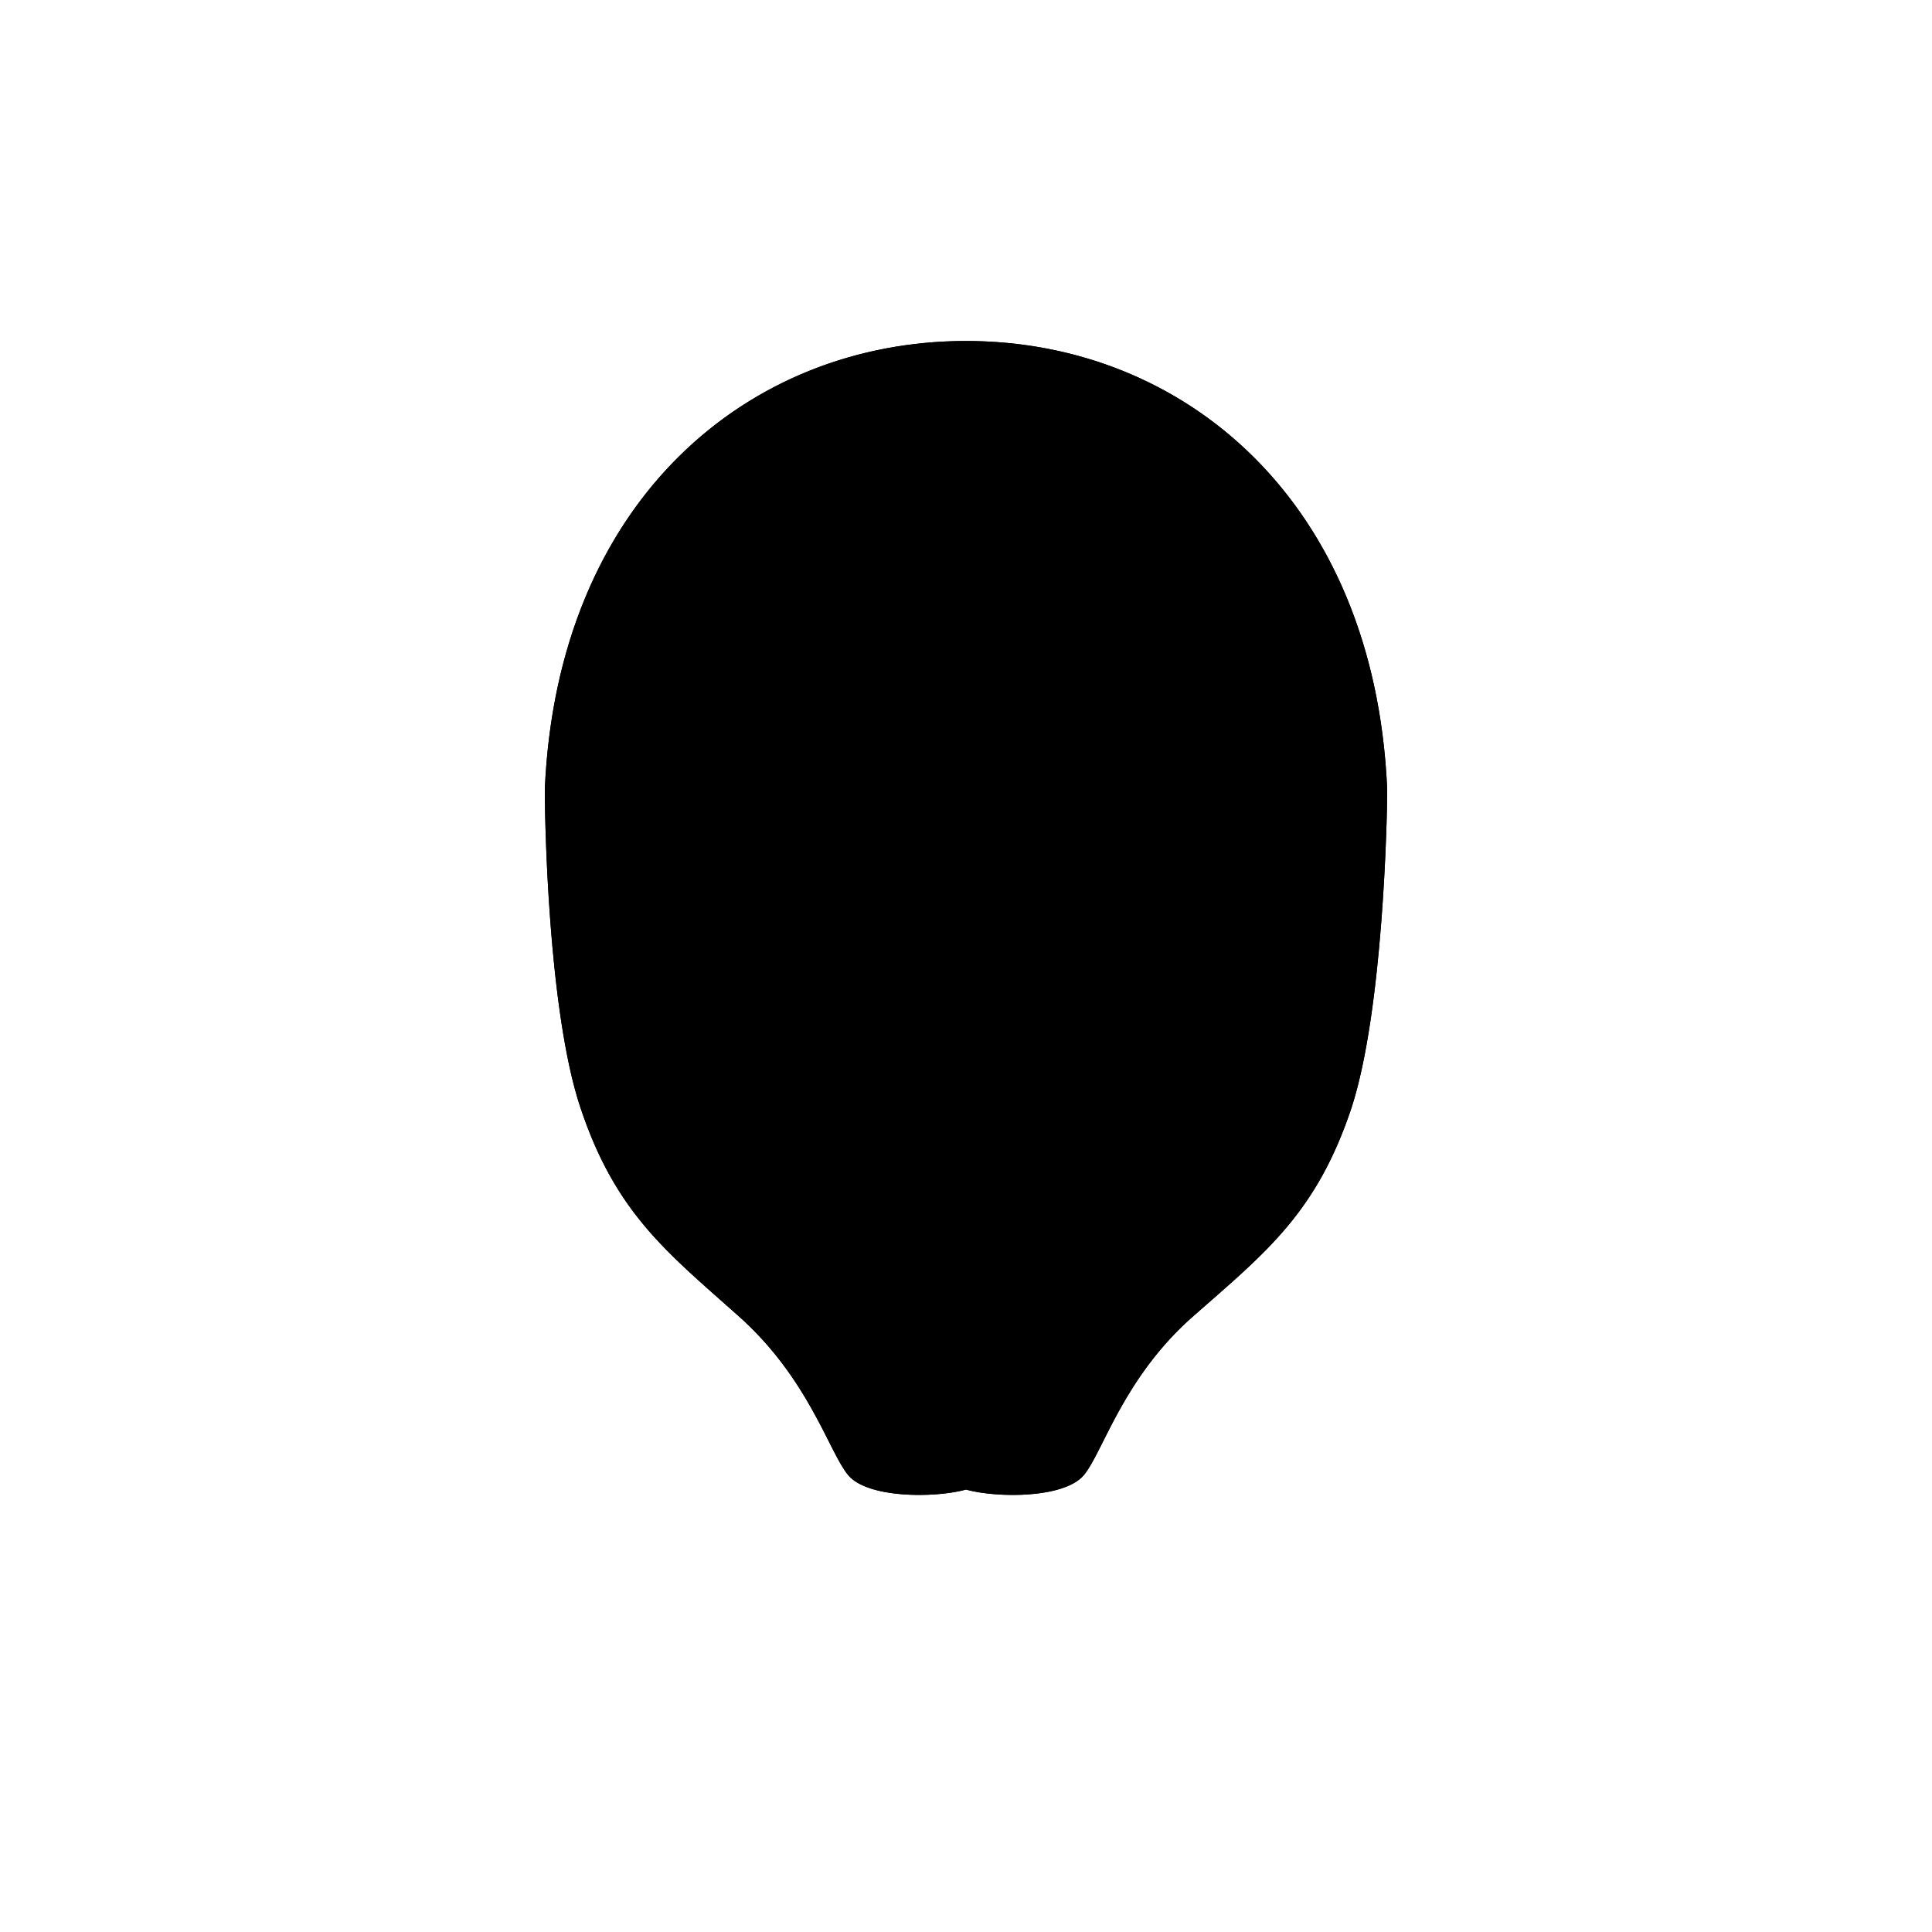 <?xml-stylesheet type="text/css" href="../../../male-colors.css" ?>
<svg
                width="70"
                height="70"
                id="Layer_1"
                data-name="Layer 1"
                xmlns="http://www.w3.org/2000/svg"
                viewBox="0 0 600 600"
              >
                <defs></defs>
                <g id="svga-group-faceshape-wrap">
                  <g id="svga-group-faceshape-single">
                    <path
                      id="SvgjsPath3943"
                      class="male skin"
                      d="M430.8,246v-.9c-3.9-89.7-63.3-139.2-130.8-139.2S173.1,155.4,169.2,245.1v.9c0,7.2.9,67.8,11.1,98.1,10.8,32.4,26.7,44.7,48.6,64.2,22.2,19.5,28.5,42.6,34.5,49.8s26.7,7.2,36.6,4.5c9.9,2.7,30.6,2.7,36.6-4.5s12.3-30.6,34.5-49.8c22.2-19.5,37.8-31.8,48.6-64.2,9.9-30.3,11.1-90.9,11.1-98.1Z"
                    />
                    <path
                      id="SvgjsPath3944"
                      class="male face-outline"
                      d="M336.6,458.1c6-7.2,12.3-30.6,34.5-49.8,22.2-19.5,37.8-31.8,48.6-64.2,9.9-30.3,11.1-90.9,11.1-98.1v-.9c-3.9-89.7-63.3-139.2-130.8-139.2S173.1,155.4,169.2,245.1v.9c0,7.2.9,67.8,11.1,98.1,10.8,32.4,26.7,44.7,48.6,64.2,22.2,19.5,28.5,42.6,34.5,49.8s26.7,7.2,36.6,4.5C309.9,465.3,330.6,465.3,336.6,458.1Zm-34.5-3.3-2.1-.6-2.1.6c-5.4,1.5-12.6,1.8-18.9,1.2-3-.3-7.8-.3-12-6.6-3.3-6-6.6-13.2-10.8-19.5C247.2,414,225,396,225,396c-5.4-4.8-10.8-9.6-15.9-14.4-4.8-5.1-9.3-10.2-12.9-16.2-3.6-5.7-14.4-18-19.5-60-6.6-57-1.8-80.4-1.8-80.4,7.2-43.5,24.6-67.5,40.2-81.9,0,0,8.7-10.5,36.3-21.9a128.57,128.57,0,0,1,40.8-8.4c26.4-1.5,41.7,4.5,41.7,4.5,27.6,8.1,51.6,23.7,68.4,46.8l6,9c1.8,3,3.3,6.3,5.1,9.6s9,16.5,13.2,41.4c.3,1.8,1.5,12,1.5,12,.3,3.9.6,10.5.6,14.4-.3,21.9-1.8,43.5-5.7,64.8-2.1,11.4-4.8,22.5-9.3,33a98.37,98.37,0,0,1-18,28.2c-7.5,8.1-16.2,15.3-25.2,22.8A167.14,167.14,0,0,0,357,411.6a87.89,87.89,0,0,0-11.4,14.7,166.22,166.22,0,0,0-9,15.9c-1.5,2.7-2.7,5.1-3.9,7.5-3.9,7.2-13.2,6.6-15.9,6.6-4.8,0-10.5-.3-14.7-1.5Z"
                    />
                  </g>
                </g>
              </svg>